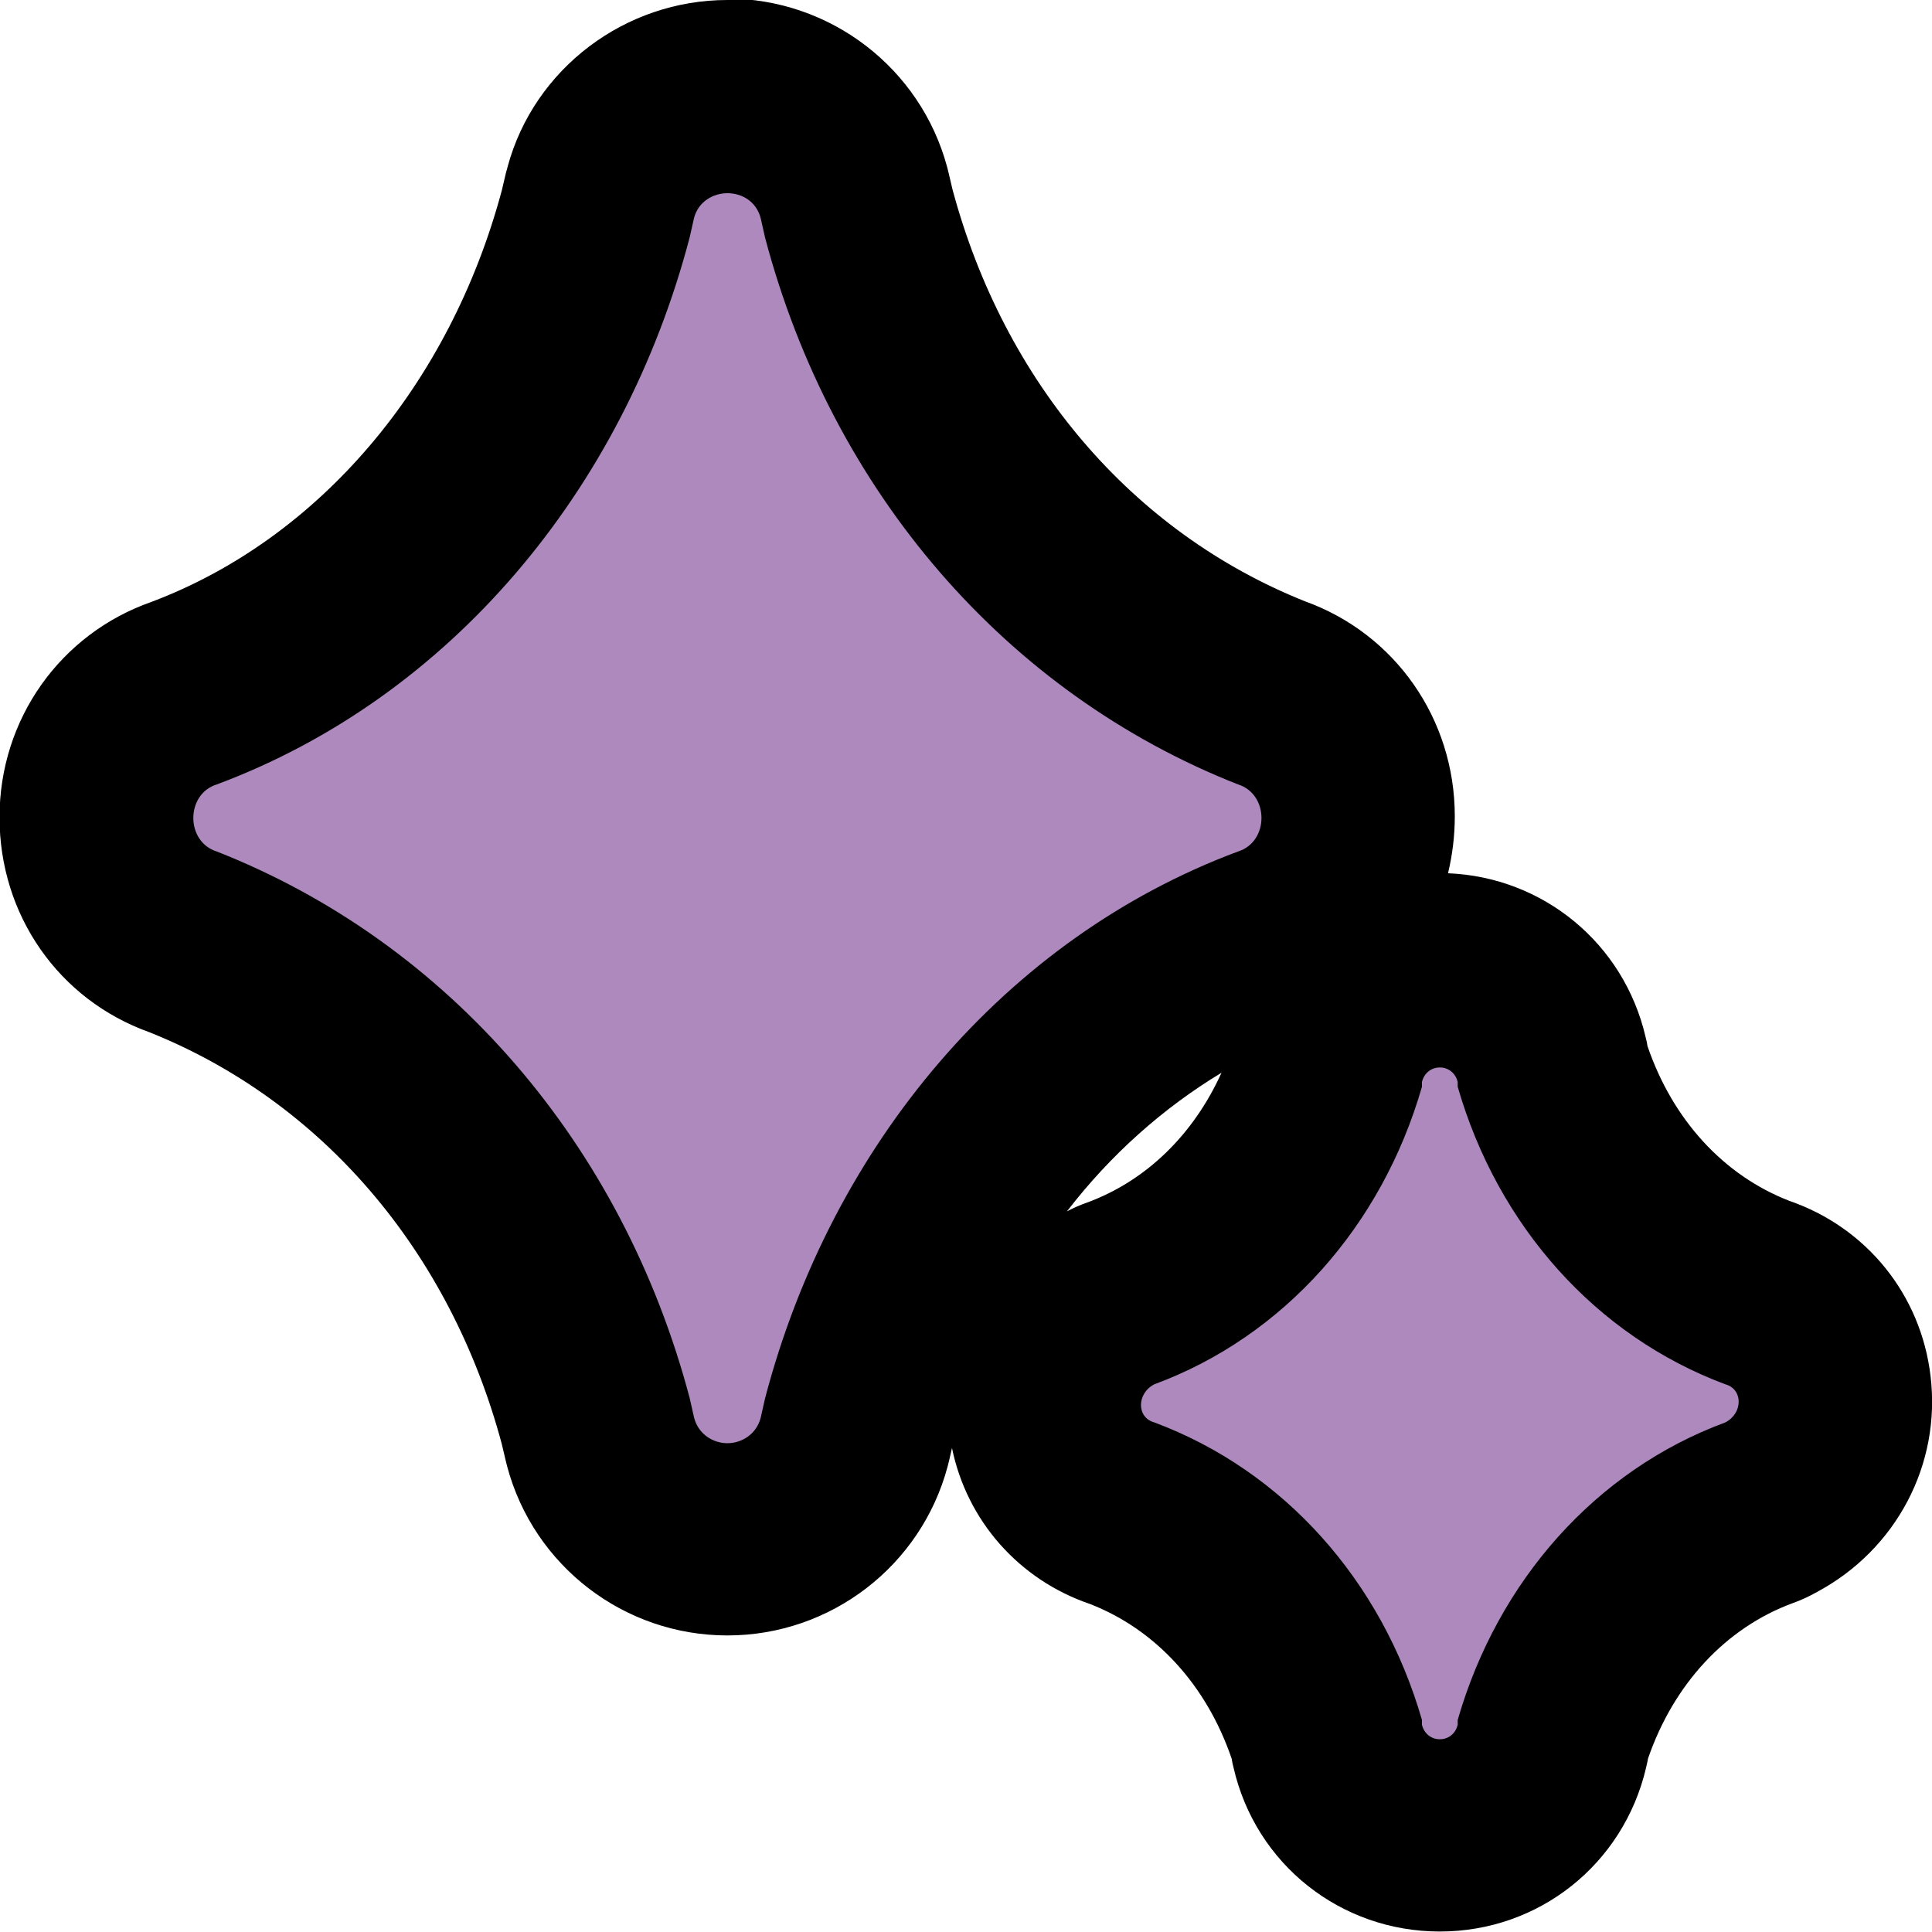 <?xml version="1.0" encoding="UTF-8"?>
<svg id="Layer_1" data-name="Layer 1" xmlns="http://www.w3.org/2000/svg" viewBox="0 0 40 40">
  <defs>
    <style>
      .cls-1 {
        fill: #ad89be;
      }
    </style>
  </defs>
  <path class="cls-1" d="m29.81,38c-1.11,0-2.06-.76-2.32-1.84-.02-.07-.03-.14-.04-.21-.69-2.18-2.21-3.85-4.21-4.61-.88-.29-1.51-1.05-1.61-1.98-.12-1.01.4-1.98,1.32-2.47.08-.04.16-.08.25-.11,2.02-.75,3.57-2.44,4.26-4.65,0-.07.02-.13.03-.19.25-1.08,1.21-1.84,2.32-1.84s2.07.76,2.32,1.85c.02.07.03.14.04.2.69,2.18,2.21,3.85,4.21,4.61.88.29,1.51,1.05,1.61,1.98.12,1.01-.4,1.98-1.32,2.47-.08.04-.16.08-.25.11-2.02.75-3.57,2.44-4.26,4.65,0,.07-.02.13-.03.18-.25,1.09-1.2,1.85-2.32,1.85Zm-14.75-6.14c-1.23,0-2.31-.83-2.63-2.01l-.11-.46c-1.21-4.6-4.33-8.22-8.53-9.89-1.08-.38-1.8-1.4-1.8-2.58s.73-2.21,1.82-2.58c4.1-1.54,7.29-5.26,8.52-9.95l.08-.34c.34-1.26,1.4-2.05,2.64-2.05s2.31.81,2.63,2l.11.46c1.21,4.6,4.33,8.22,8.53,9.89,1.08.38,1.8,1.4,1.8,2.57s-.73,2.21-1.82,2.58c-4.1,1.54-7.29,5.25-8.52,9.94l-.08.34c-.33,1.25-1.41,2.07-2.64,2.07Z"/>
  <path d="m15.06,4c.3,0,.6.17.69.52l.09.4c1.39,5.26,4.99,9.43,9.79,11.32.65.2.65,1.19,0,1.39-4.8,1.79-8.41,6.06-9.79,11.32l-.09.4c-.09.35-.4.53-.69.53s-.6-.18-.69-.53l-.09-.4c-1.39-5.26-4.99-9.43-9.79-11.32-.65-.2-.65-1.19,0-1.39,4.8-1.79,8.41-6.06,9.79-11.33l.09-.4c.09-.34.4-.51.69-.51m14.75,18.1c.16,0,.32.1.37.3v.1c.83,2.88,2.86,5.16,5.54,6.16.37.1.37.6,0,.79-2.68.99-4.71,3.28-5.54,6.16v.1c-.05.2-.21.3-.37.3s-.32-.1-.37-.3v-.1c-.83-2.88-2.86-5.16-5.54-6.16-.37-.1-.37-.6,0-.79,2.68-.99,4.71-3.28,5.54-6.16v-.1c.05-.2.21-.3.37-.3M15.06,0c-2.12,0-4,1.42-4.55,3.45-.01.05-.03.1-.04.15l-.08.34c-1.08,4.03-3.78,7.21-7.25,8.52-1.89.66-3.15,2.43-3.15,4.46s1.23,3.78,3.1,4.45c3.58,1.43,6.23,4.54,7.3,8.53l.08.34s.02.08.03.12c.55,2.06,2.42,3.5,4.56,3.5s4.01-1.44,4.56-3.5c.01-.04.02-.08.03-.12l.06-.26c.31,1.51,1.39,2.73,2.86,3.23,1.36.53,2.41,1.68,2.93,3.2.01.06.02.12.04.19.46,2,2.22,3.39,4.27,3.39s3.8-1.39,4.27-3.39c.01-.06.03-.12.04-.19.53-1.54,1.61-2.71,3-3.22.17-.06.34-.14.5-.23,1.64-.88,2.57-2.64,2.35-4.47-.2-1.69-1.33-3.08-2.93-3.63-1.36-.53-2.41-1.68-2.93-3.2-.01-.06-.02-.12-.04-.19-.45-1.94-2.12-3.31-4.09-3.39.09-.38.14-.77.14-1.18,0-2.02-1.24-3.78-3.1-4.45-3.58-1.43-6.23-4.54-7.3-8.53l-.08-.34s-.02-.08-.03-.12c-.55-2.05-2.42-3.49-4.56-3.49h0Zm7.03,25.08c.9-1.17,1.99-2.14,3.2-2.87-.58,1.28-1.56,2.24-2.79,2.69-.14.05-.28.11-.41.18h0Z"/>
</svg>